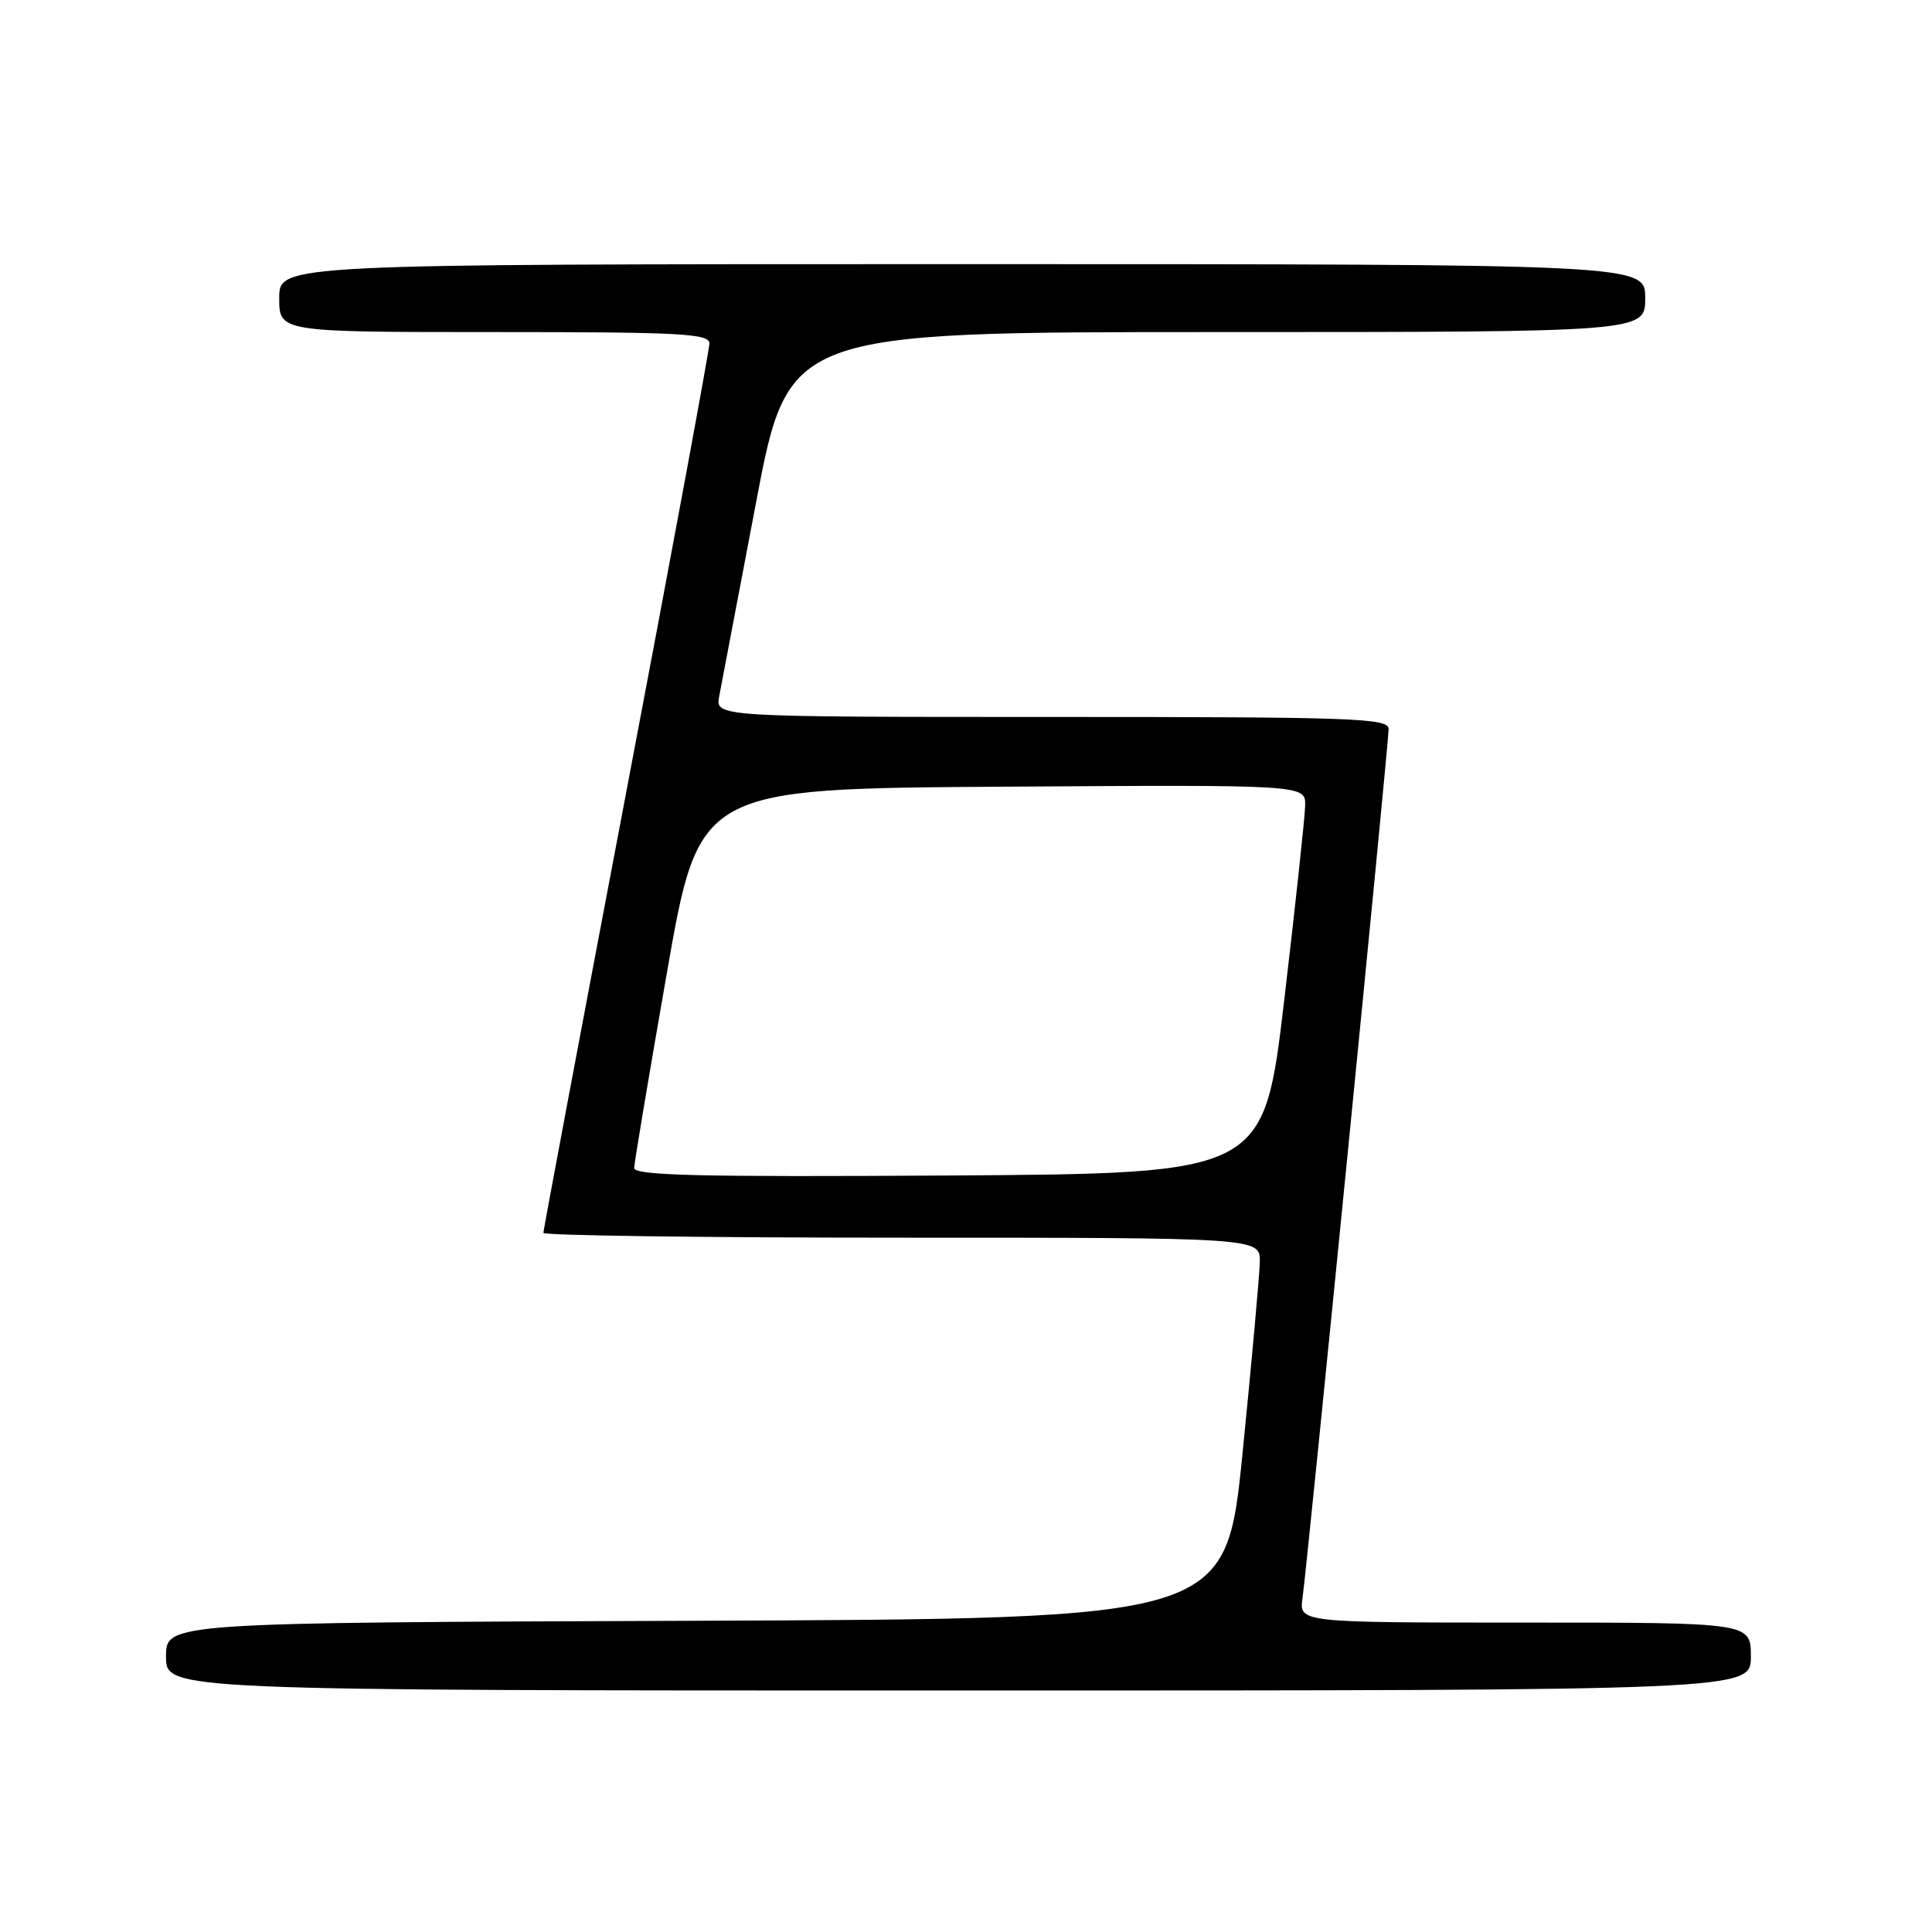 <?xml version="1.0" encoding="UTF-8" standalone="no"?>
<!DOCTYPE svg PUBLIC "-//W3C//DTD SVG 1.1//EN" "http://www.w3.org/Graphics/SVG/1.1/DTD/svg11.dtd" >
<svg xmlns="http://www.w3.org/2000/svg" xmlns:xlink="http://www.w3.org/1999/xlink" version="1.1" viewBox="0 0 256 256">
 <g >
 <path fill="currentColor"
d=" M 232.00 219.50 C 232.00 215.00 232.00 215.00 202.06 215.00 C 172.13 215.00 172.13 215.00 172.59 211.75 C 173.23 207.26 184.00 98.58 184.00 96.60 C 184.00 95.16 179.60 95.00 139.38 95.00 C 94.77 95.00 94.77 95.00 95.30 92.25 C 95.59 90.74 97.78 79.26 100.15 66.75 C 104.46 44.00 104.46 44.00 161.23 44.00 C 218.00 44.00 218.00 44.00 218.00 39.50 C 218.00 35.00 218.00 35.00 127.50 35.00 C 37.00 35.00 37.00 35.00 37.00 39.50 C 37.00 44.00 37.00 44.00 65.50 44.00 C 90.22 44.00 94.00 44.20 94.00 45.51 C 94.00 46.33 89.05 73.05 83.00 104.86 C 76.95 136.68 72.00 163.01 72.00 163.36 C 72.00 163.71 93.38 164.00 119.50 164.00 C 167.00 164.00 167.00 164.00 166.93 167.25 C 166.89 169.04 165.86 180.40 164.65 192.50 C 162.44 214.50 162.44 214.50 92.22 214.76 C 22.00 215.01 22.00 215.01 22.00 219.51 C 22.00 224.00 22.00 224.00 127.00 224.00 C 232.00 224.00 232.00 224.00 232.00 219.50 Z  M 84.03 154.76 C 84.05 154.07 85.99 142.47 88.35 129.00 C 92.63 104.50 92.63 104.50 132.82 104.24 C 173.00 103.98 173.00 103.98 172.94 106.74 C 172.91 108.26 171.66 119.85 170.17 132.50 C 167.46 155.50 167.46 155.50 125.73 155.76 C 92.67 155.97 84.01 155.76 84.03 154.76 Z "/>
</g>
</svg>